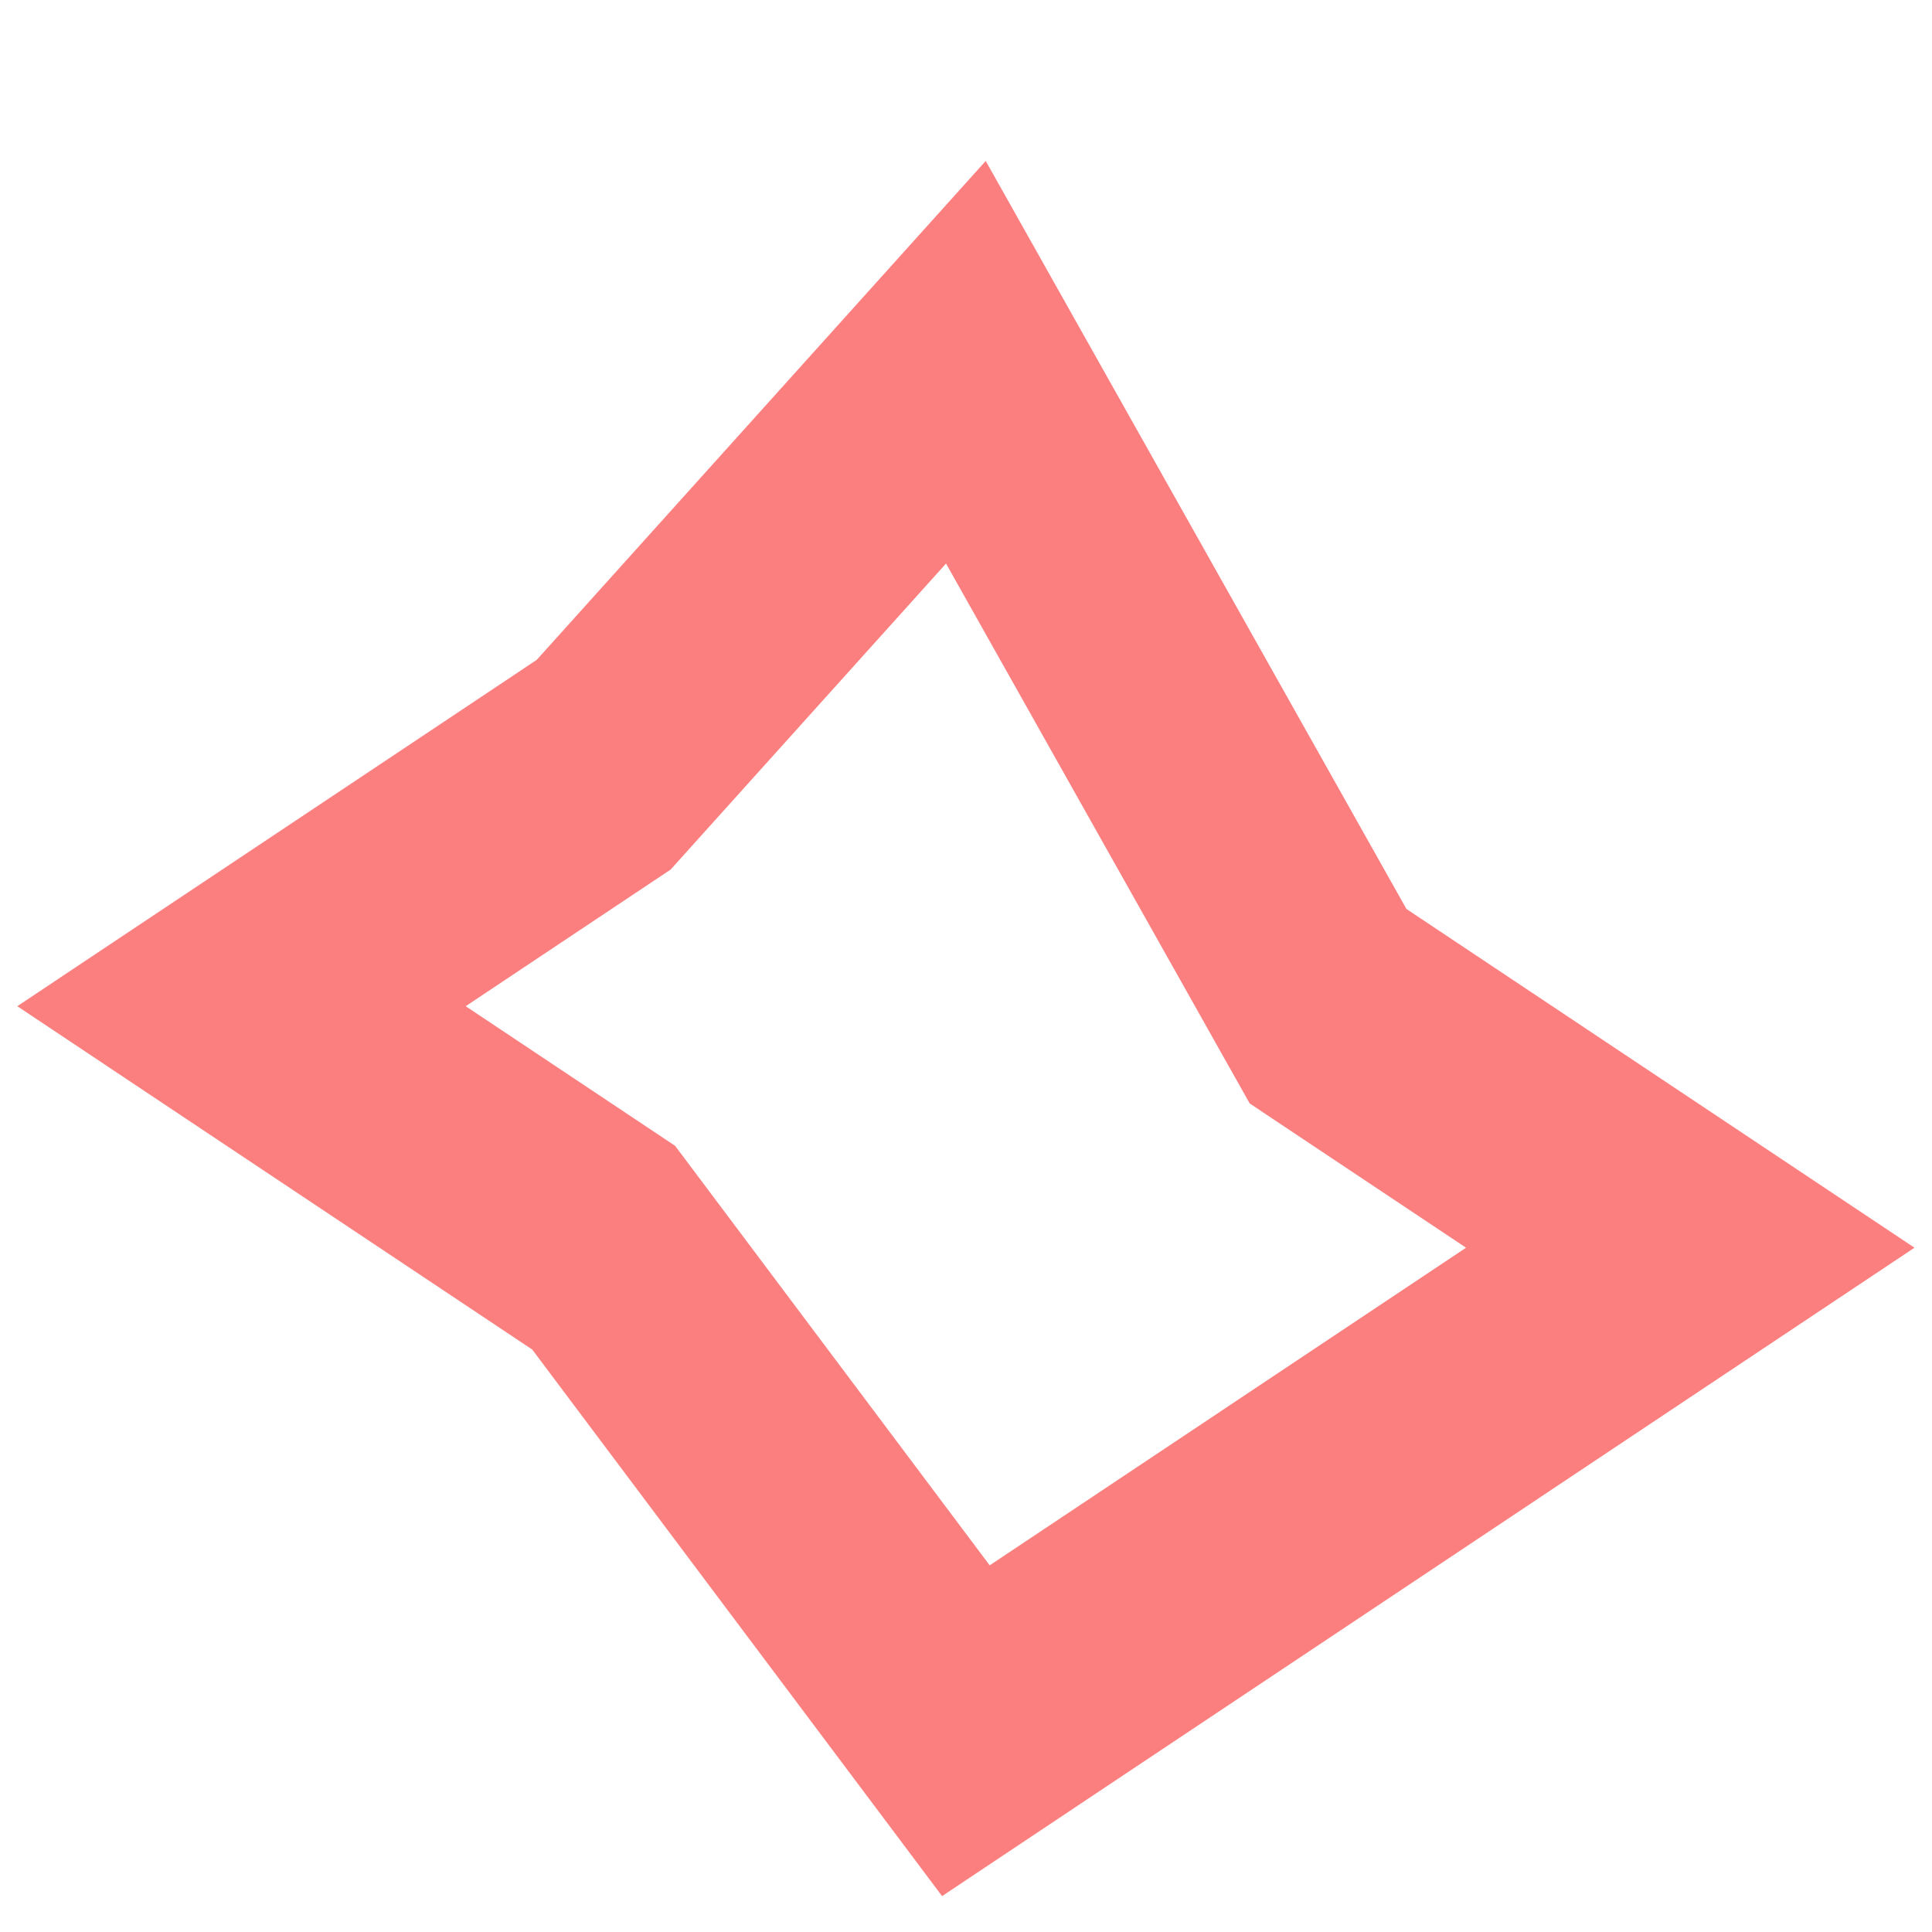 <?xml version="1.0" encoding="UTF-8" standalone="no"?>
<!DOCTYPE svg PUBLIC "-//W3C//DTD SVG 1.1//EN" "http://www.w3.org/Graphics/SVG/1.1/DTD/svg11.dtd">
<svg width="100%" height="100%" viewBox="0 0 16 16" version="1.1" xmlns="http://www.w3.org/2000/svg" xmlns:xlink="http://www.w3.org/1999/xlink" xml:space="preserve" xmlns:serif="http://www.serif.com/" style="fill-rule:evenodd;clip-rule:evenodd;">
    <g transform="matrix(0.857,0,0,1,1.143,0)">
        <g id="TerrainMesh4">
            <path d="M1,8.333L4.5,10.333L8,14.333L15,10.333L11.5,8.333L8,3L4.5,6.333L1,8.333Z" style="fill:none;stroke:rgb(252,127,127);stroke-width:2.15px;"/>
        </g>
    </g>
</svg>
